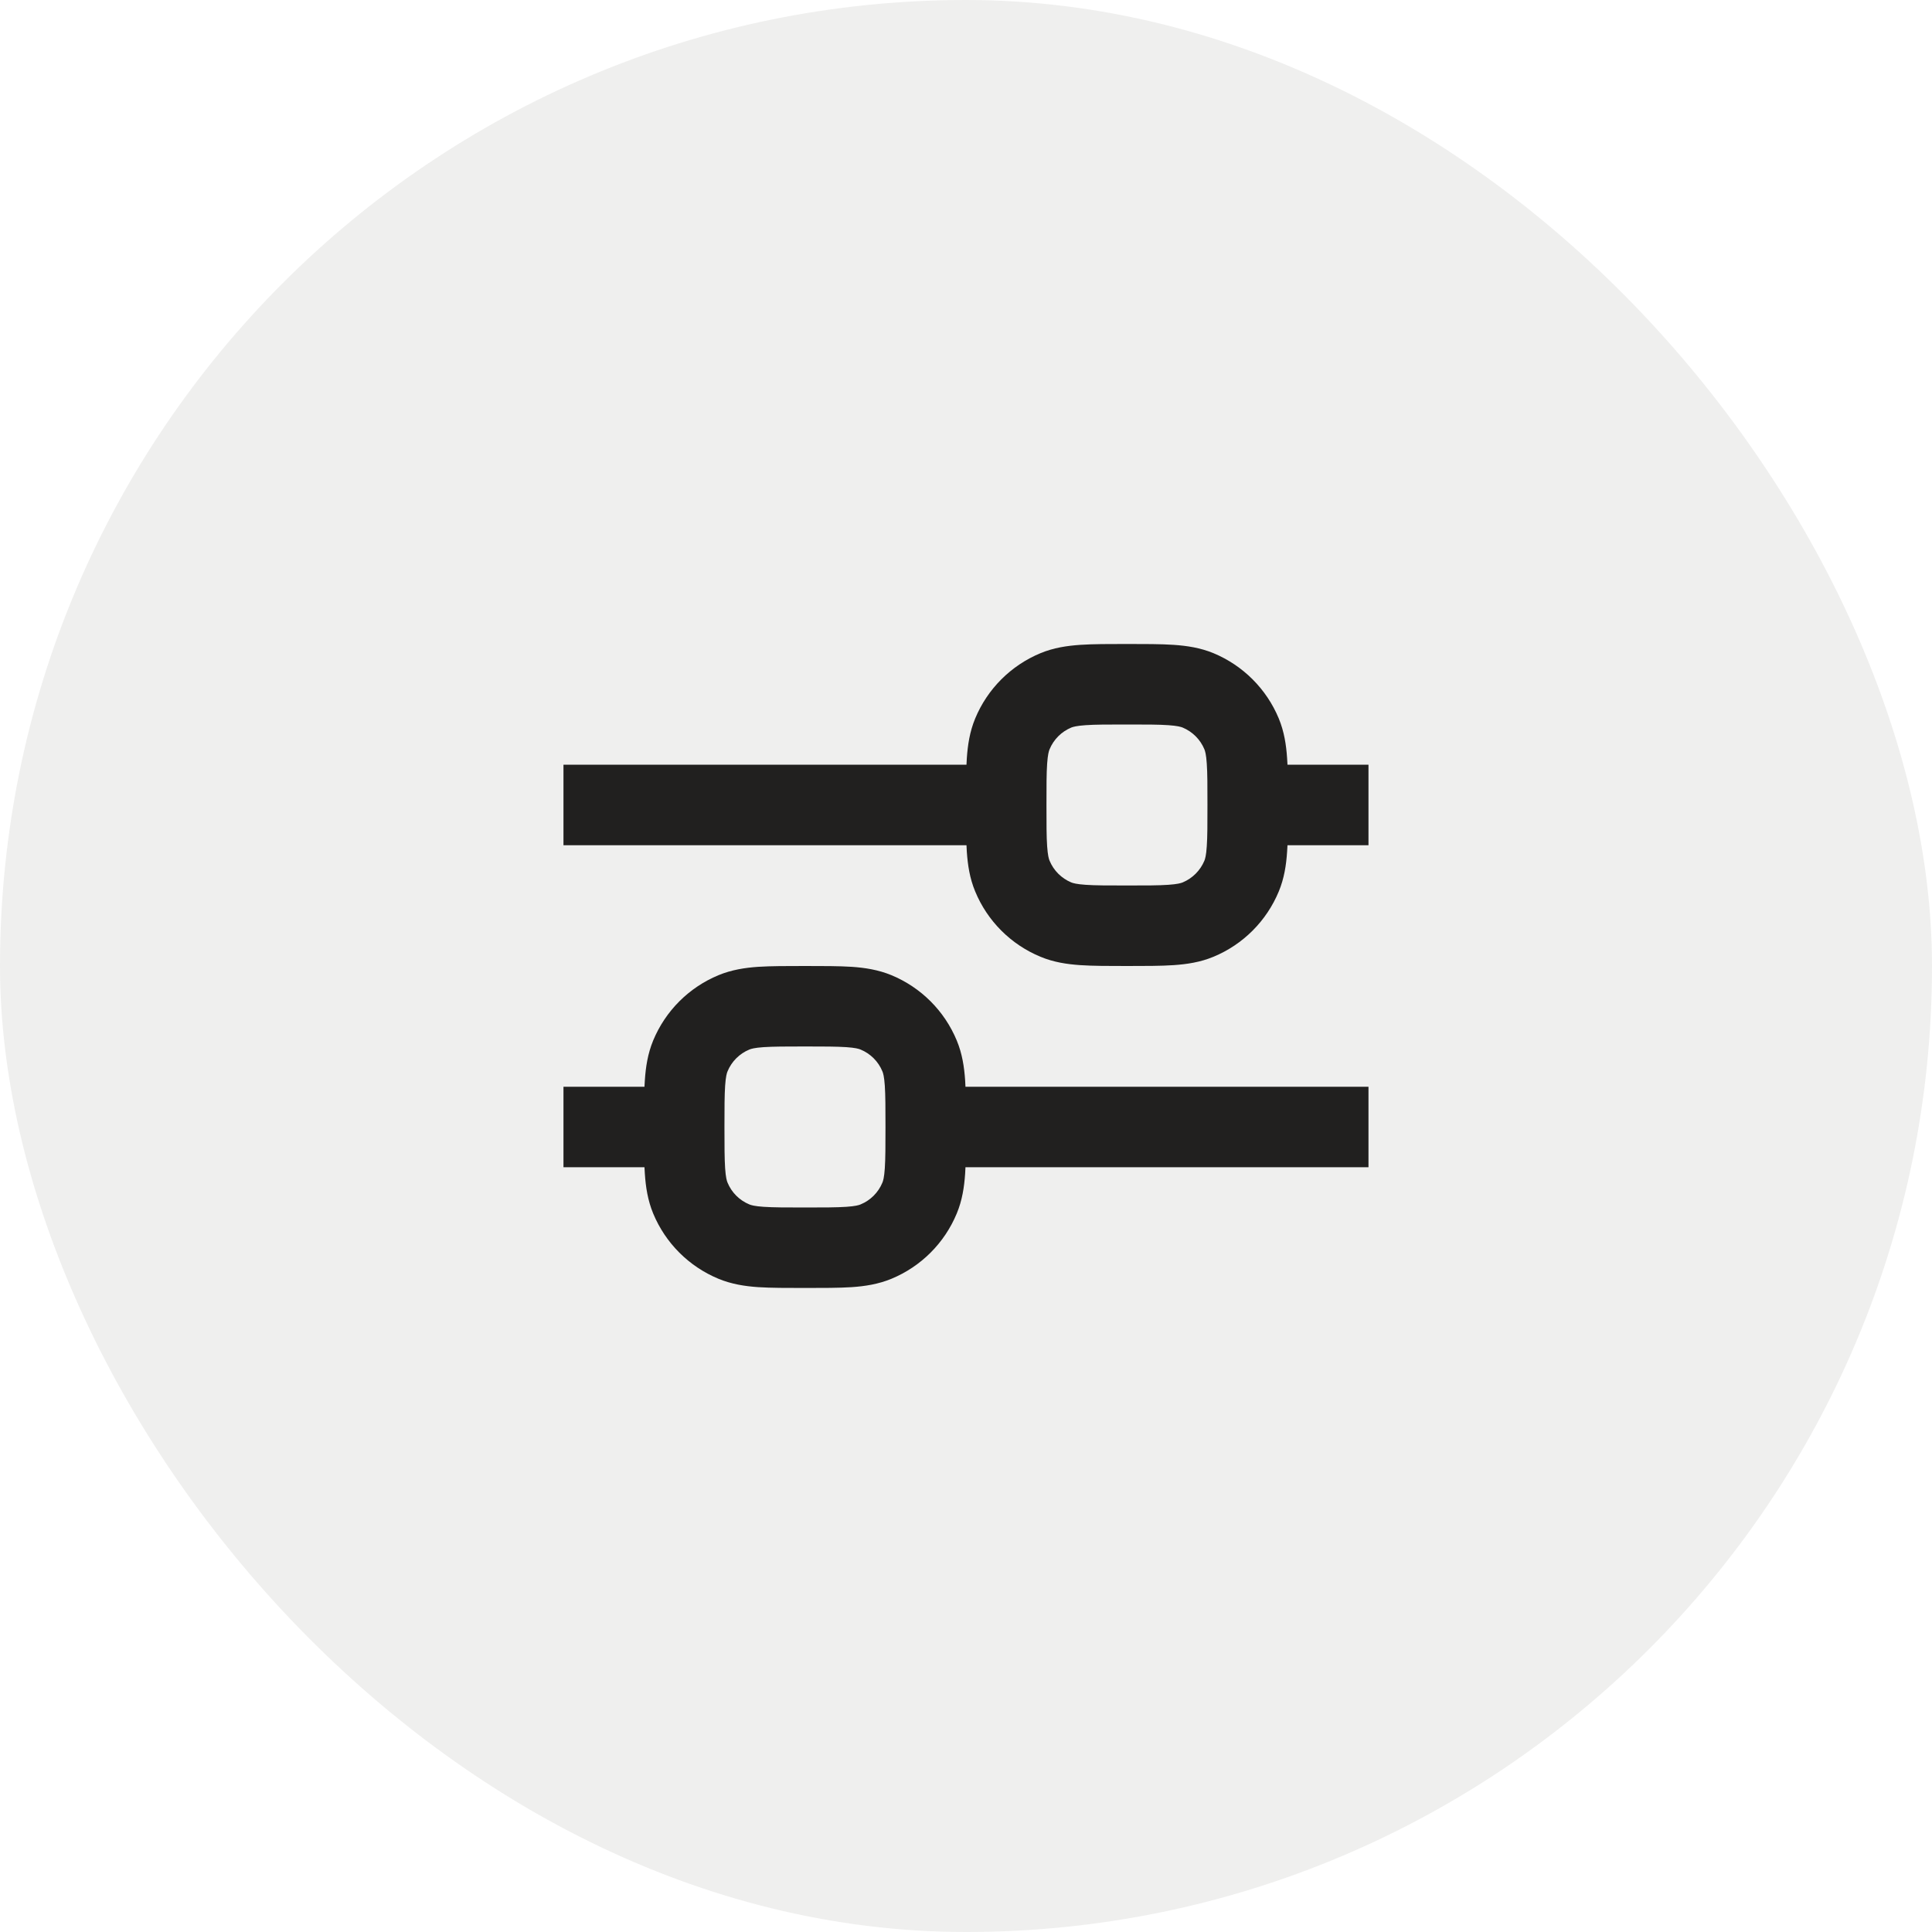 <svg width="40" height="40" viewBox="0 0 40 40" fill="none" xmlns="http://www.w3.org/2000/svg">
<rect width="40" height="40" rx="20" fill="#5C5A57" fill-opacity="0.1"/>
<path fill-rule="evenodd" clip-rule="evenodd" d="M23.333 13.333C23.698 13.333 24.04 13.333 24.301 13.351C24.576 13.37 24.851 13.411 25.123 13.523C25.735 13.777 26.222 14.264 26.476 14.876C26.588 15.148 26.63 15.423 26.648 15.698C26.651 15.741 26.654 15.786 26.656 15.833H28.333V17.5H26.656C26.654 17.547 26.651 17.592 26.648 17.635C26.63 17.91 26.588 18.185 26.476 18.456C26.222 19.069 25.735 19.556 25.123 19.809C24.851 19.922 24.576 19.963 24.301 19.982C24.04 20 23.698 20 23.333 20C22.967 20 22.625 20 22.364 19.982C22.089 19.963 21.814 19.922 21.543 19.809C20.93 19.556 20.443 19.069 20.19 18.456C20.077 18.185 20.036 17.91 20.017 17.635C20.014 17.592 20.012 17.547 20.01 17.5H11.666V15.833H20.01C20.012 15.786 20.014 15.741 20.017 15.698C20.036 15.423 20.077 15.148 20.19 14.876C20.443 14.264 20.93 13.777 21.543 13.523C21.814 13.411 22.089 13.37 22.364 13.351C22.625 13.333 22.967 13.333 23.333 13.333ZM22.477 15.014C22.288 15.027 22.215 15.049 22.18 15.063C21.976 15.148 21.814 15.31 21.73 15.514C21.715 15.549 21.693 15.621 21.68 15.811C21.666 16.009 21.666 16.267 21.666 16.666C21.666 17.066 21.666 17.324 21.68 17.521C21.693 17.712 21.715 17.784 21.73 17.819C21.814 18.023 21.976 18.185 22.18 18.27C22.215 18.284 22.288 18.306 22.477 18.319C22.675 18.333 22.933 18.333 23.333 18.333C23.732 18.333 23.99 18.333 24.188 18.319C24.378 18.306 24.45 18.284 24.485 18.27C24.689 18.185 24.851 18.023 24.936 17.819C24.95 17.784 24.973 17.712 24.985 17.521C24.999 17.324 24.999 17.066 24.999 16.666C24.999 16.267 24.999 16.009 24.985 15.811C24.973 15.621 24.95 15.549 24.936 15.514C24.851 15.31 24.689 15.148 24.485 15.063C24.45 15.049 24.378 15.027 24.188 15.014C23.99 15 23.732 15 23.333 15C22.933 15 22.675 15 22.477 15.014Z" fill="#21201F"/>
<path fill-rule="evenodd" clip-rule="evenodd" d="M13.343 22.5H11.666V24.166H13.343C13.345 24.213 13.348 24.259 13.351 24.302C13.369 24.576 13.411 24.851 13.523 25.123C13.777 25.736 14.263 26.222 14.876 26.476C15.148 26.588 15.422 26.63 15.697 26.649C15.958 26.666 16.3 26.666 16.666 26.666C17.031 26.666 17.374 26.666 17.635 26.649C17.91 26.63 18.184 26.588 18.456 26.476C19.069 26.222 19.555 25.736 19.809 25.123C19.922 24.851 19.963 24.576 19.982 24.302C19.985 24.259 19.987 24.213 19.989 24.166H28.333V22.5H19.989C19.987 22.453 19.985 22.407 19.982 22.364C19.963 22.09 19.922 21.815 19.809 21.543C19.555 20.93 19.069 20.444 18.456 20.19C18.184 20.078 17.91 20.036 17.635 20.017C17.374 20 17.032 20 16.666 20C16.3 20 15.958 20 15.697 20.017C15.422 20.036 15.148 20.078 14.876 20.19C14.263 20.444 13.777 20.93 13.523 21.543C13.411 21.815 13.369 22.09 13.351 22.364C13.348 22.407 13.345 22.453 13.343 22.5ZM15.514 21.73C15.549 21.715 15.621 21.693 15.811 21.68C16.008 21.667 16.266 21.666 16.666 21.666C17.066 21.666 17.324 21.667 17.521 21.68C17.711 21.693 17.784 21.715 17.818 21.73C18.022 21.814 18.185 21.977 18.269 22.181C18.284 22.215 18.306 22.288 18.319 22.478C18.332 22.675 18.333 22.933 18.333 23.333C18.333 23.733 18.332 23.991 18.319 24.188C18.306 24.378 18.284 24.451 18.269 24.485C18.185 24.689 18.022 24.852 17.818 24.936C17.784 24.951 17.711 24.973 17.521 24.986C17.324 24.999 17.066 25 16.666 25C16.266 25 16.008 24.999 15.811 24.986C15.621 24.973 15.549 24.951 15.514 24.936C15.31 24.852 15.147 24.689 15.063 24.485C15.048 24.451 15.026 24.378 15.013 24.188C15 23.991 14.999 23.733 14.999 23.333C14.999 22.933 15 22.675 15.013 22.478C15.026 22.288 15.048 22.215 15.063 22.181C15.147 21.977 15.31 21.814 15.514 21.73Z" fill="#21201F"/>
</svg>
